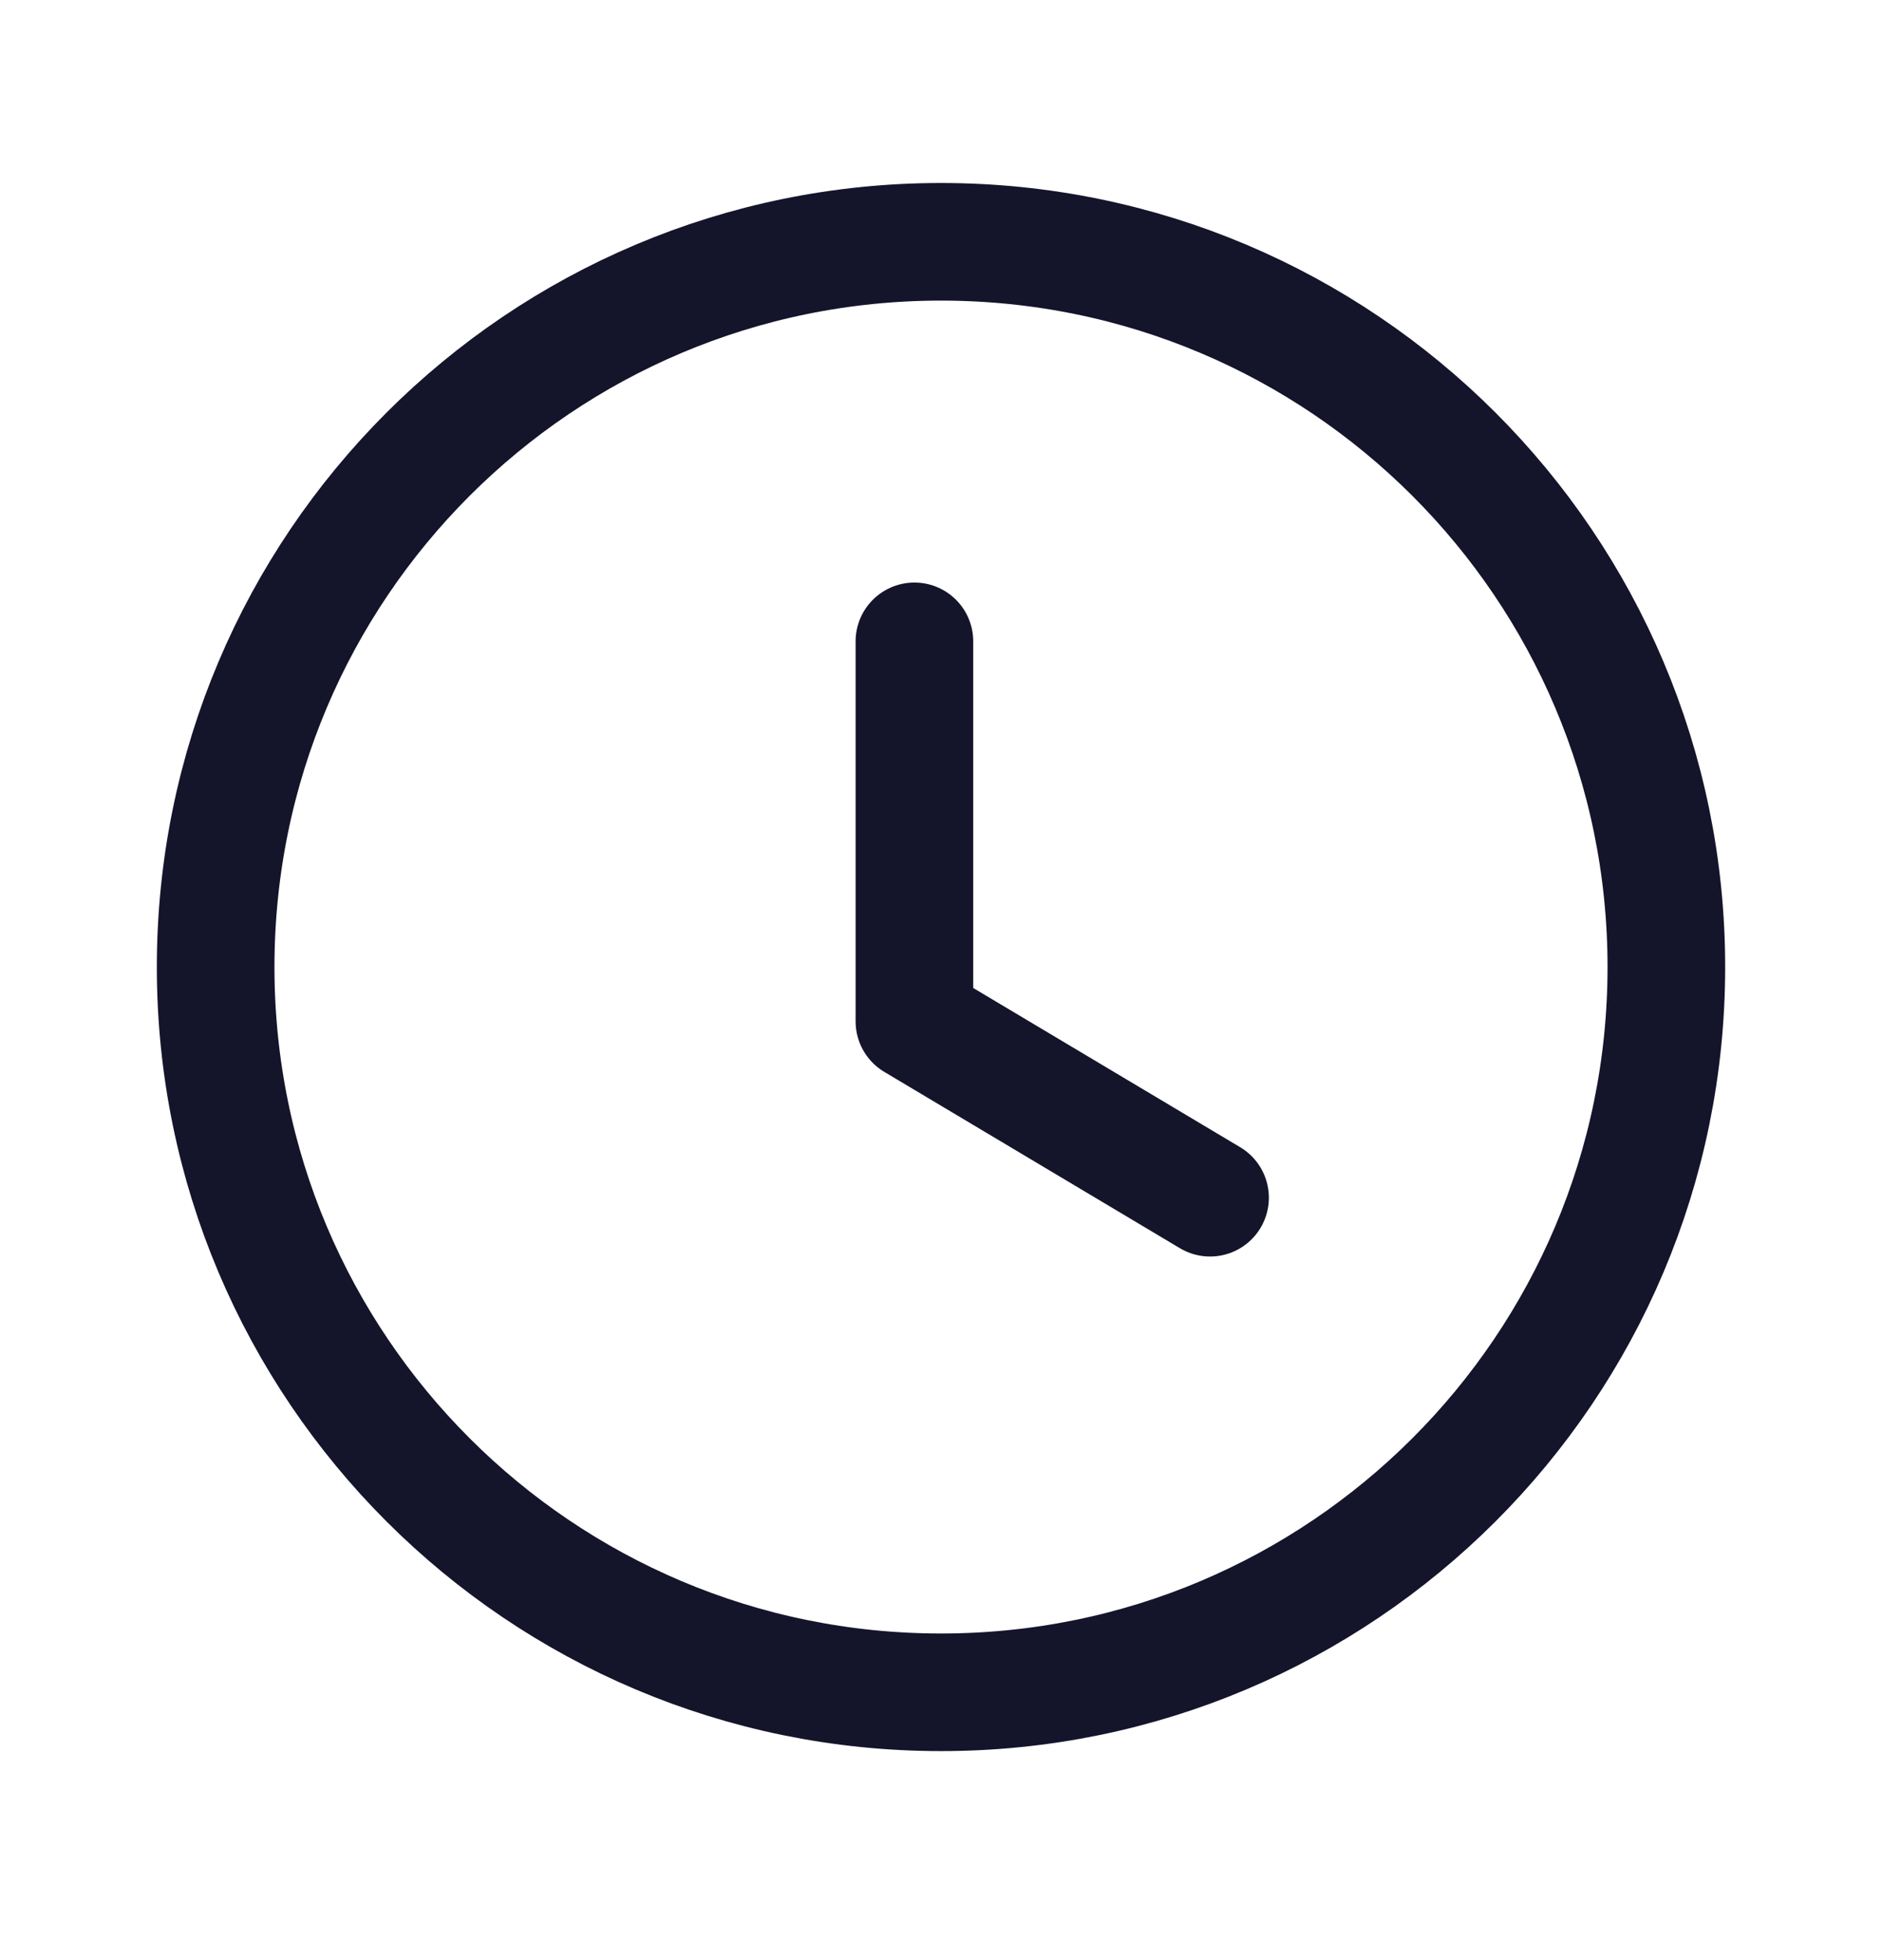 <svg width="24" height="25" viewBox="0 0 24 25" fill="none" xmlns="http://www.w3.org/2000/svg">
<path fill-rule="evenodd" clip-rule="evenodd" d="M21.25 12.334C21.25 17.443 17.109 21.584 12 21.584C6.891 21.584 2.75 17.443 2.75 12.334C2.75 7.225 6.891 3.084 12 3.084C17.109 3.084 21.25 7.225 21.25 12.334Z" stroke="#14142B" stroke-width="1.5" stroke-linecap="round" stroke-linejoin="round"/>
<path d="M15.431 15.276L11.661 13.027V8.18" stroke="#14142B" stroke-width="1.5" stroke-linecap="round" stroke-linejoin="round"/>
</svg>
